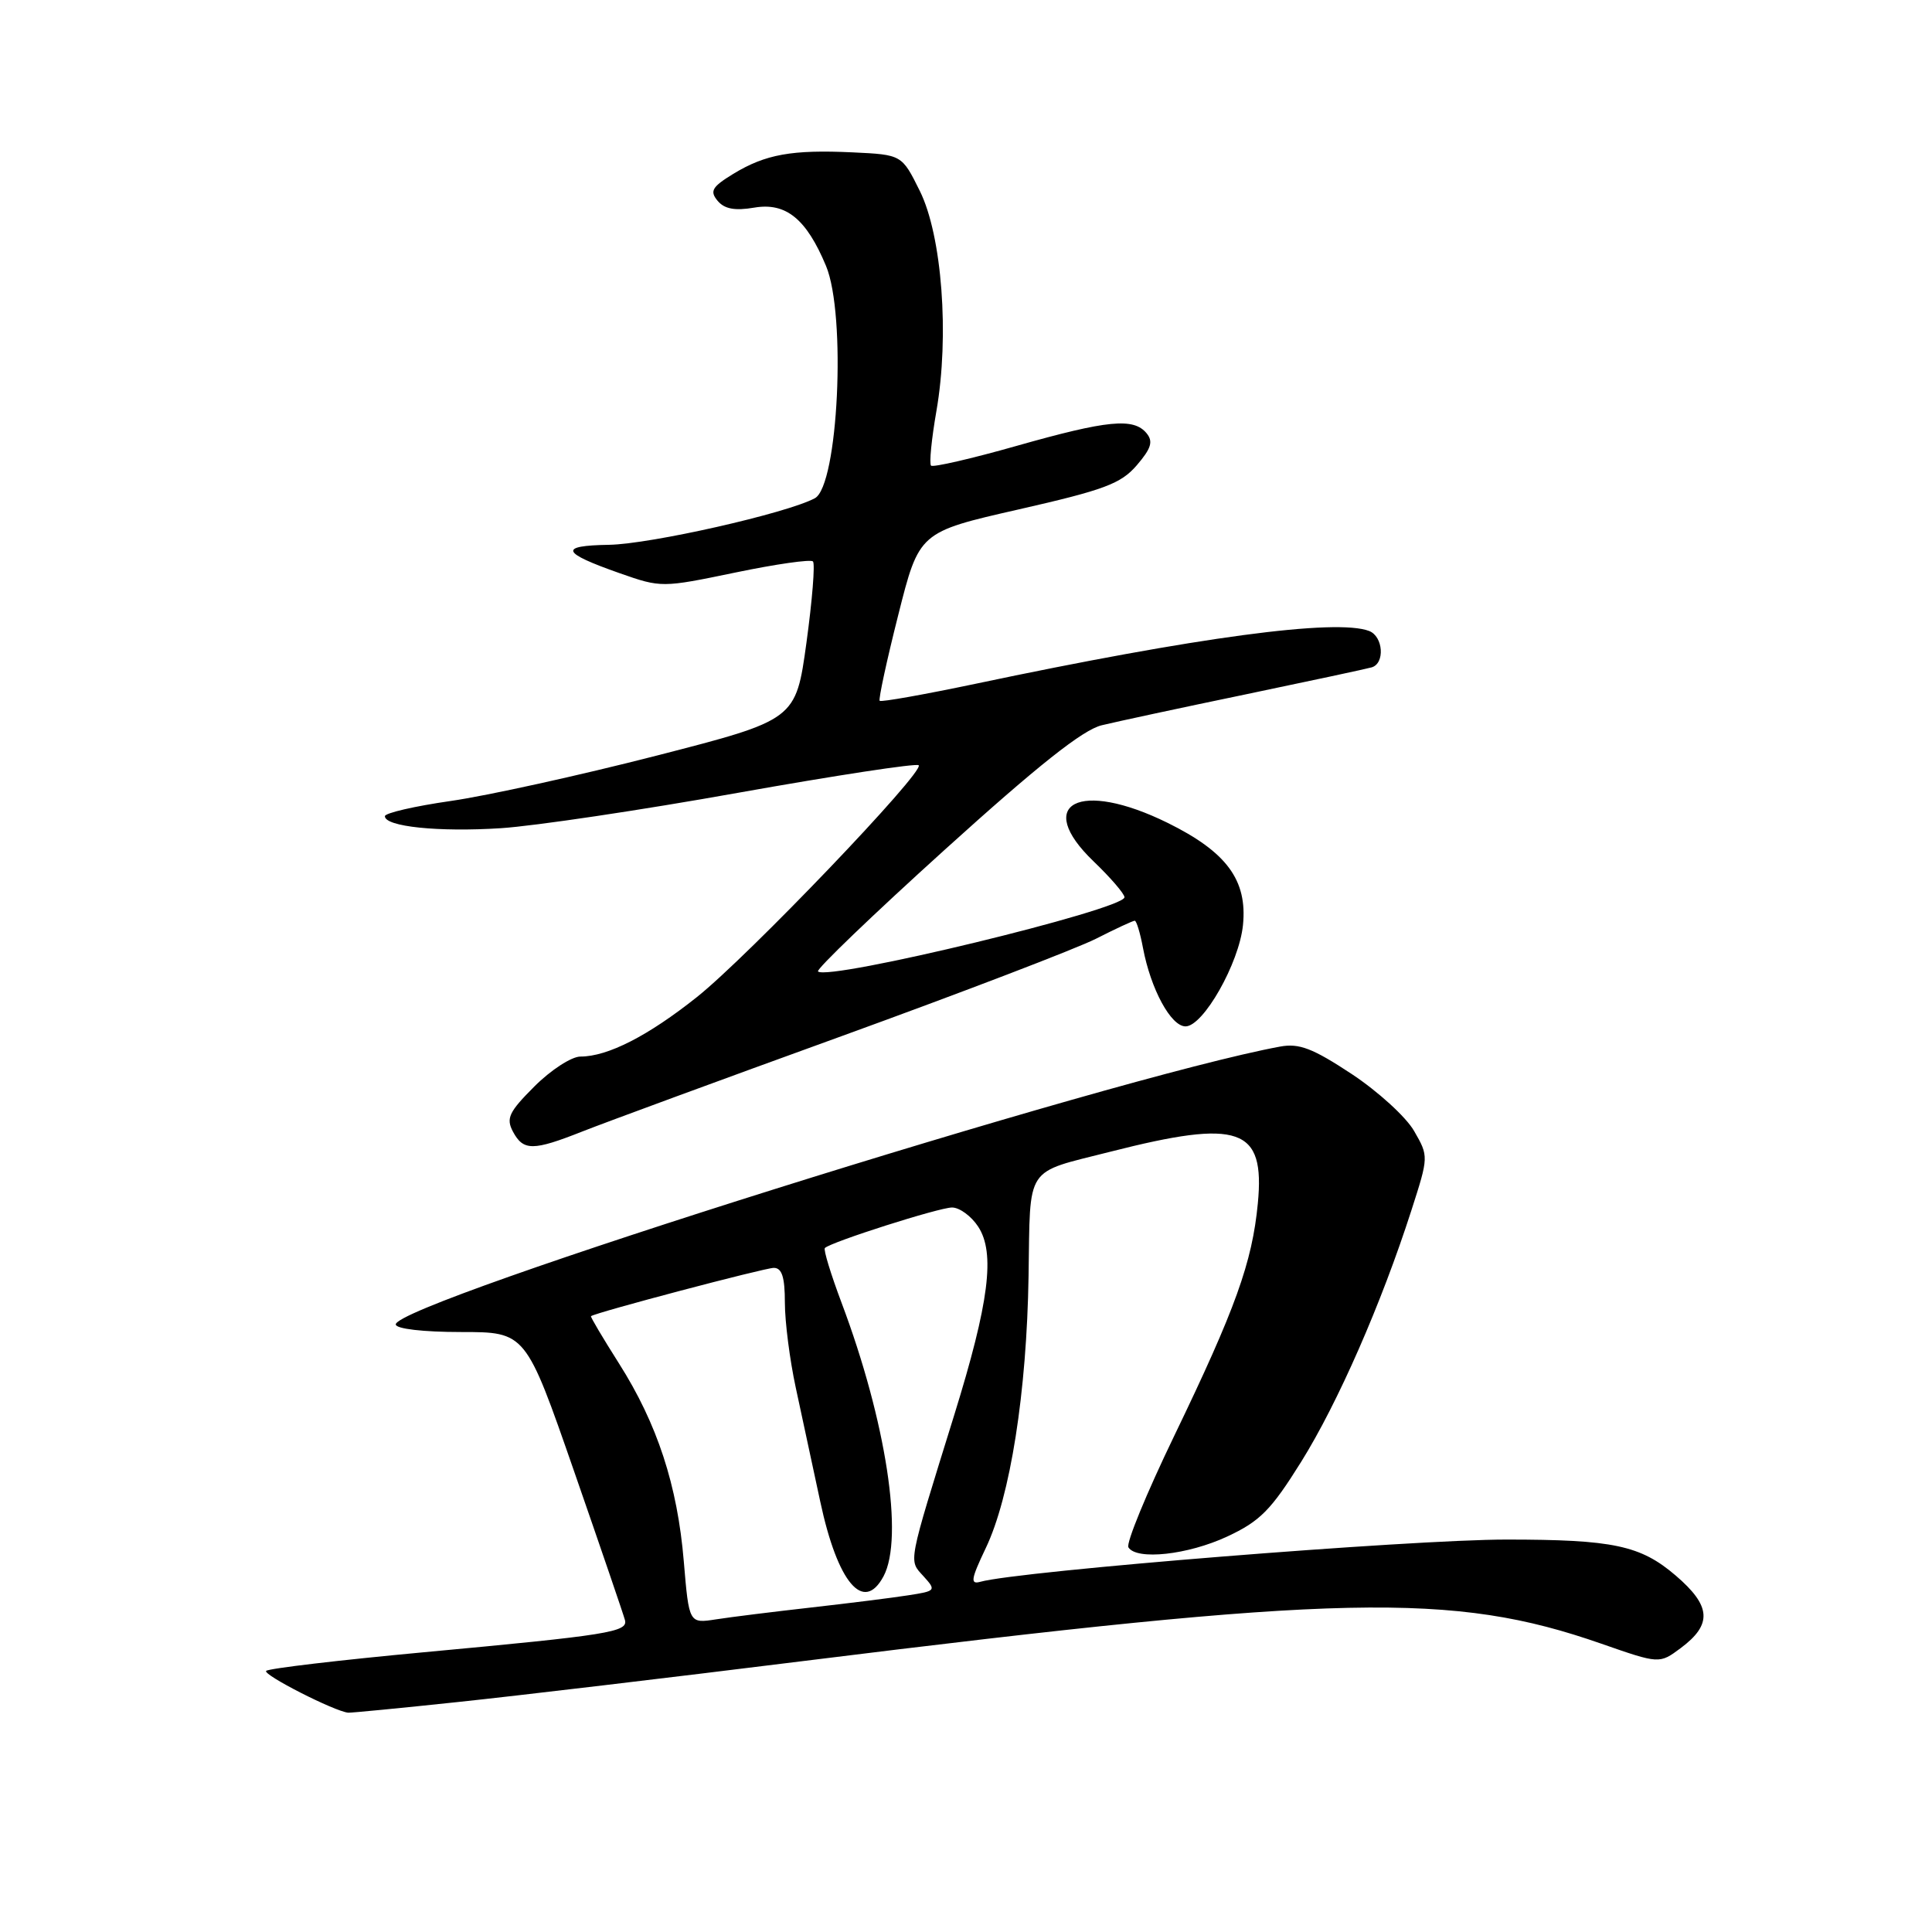 <?xml version="1.0" encoding="UTF-8" standalone="no"?>
<!DOCTYPE svg PUBLIC "-//W3C//DTD SVG 1.1//EN" "http://www.w3.org/Graphics/SVG/1.1/DTD/svg11.dtd" >
<svg xmlns="http://www.w3.org/2000/svg" xmlns:xlink="http://www.w3.org/1999/xlink" version="1.1" viewBox="0 0 256 256">
 <g >
 <path fill="currentColor"
d=" M 60.64 225.53 C 68.26 224.73 88.90 222.28 106.50 220.09 C 177.69 211.24 192.47 210.92 212.19 217.80 C 219.88 220.48 219.88 220.48 222.69 218.39 C 226.92 215.24 226.75 212.80 222.03 208.76 C 217.37 204.77 213.75 204.00 199.60 204.00 C 186.84 204.00 134.99 208.16 129.88 209.60 C 128.54 209.97 128.67 209.22 130.61 205.15 C 133.87 198.35 136.05 184.48 136.29 169.07 C 136.53 154.23 135.68 155.52 147.12 152.61 C 164.29 148.24 167.63 149.41 166.67 159.45 C 165.92 167.29 163.71 173.43 155.58 190.28 C 151.92 197.86 149.19 204.50 149.52 205.03 C 150.60 206.77 157.39 206.03 162.61 203.60 C 166.96 201.57 168.41 200.11 172.41 193.70 C 177.27 185.91 183.04 172.74 187.02 160.37 C 189.31 153.25 189.31 153.22 187.38 149.87 C 186.32 148.01 182.58 144.61 179.09 142.30 C 173.93 138.90 172.14 138.21 169.61 138.68 C 147.46 142.76 52.27 172.67 52.44 175.50 C 52.48 176.08 56.07 176.50 61.08 176.50 C 69.66 176.50 69.66 176.50 76.08 194.98 C 79.61 205.14 82.64 214.01 82.81 214.67 C 83.22 216.25 80.66 216.66 56.18 218.93 C 45.00 219.97 35.59 221.08 35.27 221.40 C 34.77 221.90 44.35 226.78 46.14 226.94 C 46.50 226.97 53.02 226.34 60.64 225.53 Z  M 77.21 149.91 C 80.12 148.76 95.55 143.08 111.50 137.30 C 127.45 131.51 142.62 125.70 145.22 124.39 C 147.81 123.07 150.12 122.00 150.36 122.00 C 150.59 122.00 151.08 123.62 151.45 125.60 C 152.48 131.06 155.15 136.00 157.09 136.00 C 159.44 136.00 164.19 127.63 164.70 122.58 C 165.30 116.62 162.54 112.89 154.71 109.03 C 143.01 103.27 136.91 106.46 144.91 114.14 C 147.16 116.30 149.00 118.44 149.00 118.89 C 149.00 120.51 109.69 130.02 108.39 128.72 C 108.12 128.45 115.68 121.19 125.19 112.59 C 137.54 101.42 143.48 96.70 145.99 96.10 C 147.92 95.63 156.47 93.79 165.00 92.02 C 173.53 90.24 181.06 88.63 181.75 88.43 C 183.54 87.91 183.29 84.33 181.42 83.61 C 177.07 81.94 158.60 84.41 129.19 90.62 C 122.42 92.04 116.74 93.05 116.56 92.86 C 116.39 92.66 117.49 87.55 119.02 81.50 C 121.79 70.50 121.79 70.50 134.98 67.50 C 146.32 64.92 148.52 64.10 150.63 61.65 C 152.55 59.41 152.83 58.50 151.92 57.40 C 150.20 55.33 146.78 55.66 134.71 59.08 C 128.73 60.78 123.62 61.95 123.37 61.70 C 123.11 61.44 123.43 58.19 124.08 54.46 C 125.82 44.48 124.82 31.22 121.88 25.30 C 119.50 20.50 119.50 20.50 113.00 20.19 C 104.93 19.81 101.43 20.44 97.16 23.04 C 94.35 24.76 94.02 25.32 95.08 26.60 C 95.99 27.69 97.36 27.95 99.95 27.51 C 104.14 26.80 106.85 29.00 109.45 35.23 C 112.16 41.71 111.07 64.36 107.97 66.02 C 104.23 68.02 86.19 72.10 80.69 72.19 C 73.99 72.30 74.34 73.22 82.13 75.96 C 87.61 77.88 87.72 77.88 97.41 75.87 C 102.78 74.75 107.42 74.09 107.72 74.39 C 108.02 74.69 107.63 79.53 106.86 85.15 C 105.45 95.38 105.45 95.38 86.98 100.13 C 76.81 102.74 64.56 105.44 59.75 106.13 C 54.94 106.82 51.00 107.73 51.00 108.15 C 51.00 109.54 58.12 110.27 66.37 109.74 C 70.84 109.45 85.01 107.34 97.85 105.04 C 110.70 102.75 121.44 101.11 121.73 101.40 C 122.56 102.23 99.15 126.70 92.34 132.12 C 85.88 137.26 80.53 140.00 76.91 140.00 C 75.73 140.00 72.99 141.78 70.82 143.95 C 67.43 147.34 67.03 148.18 67.97 149.95 C 69.35 152.52 70.62 152.52 77.21 149.91 Z  M 90.61 206.93 C 89.77 196.82 87.09 188.65 82.01 180.65 C 79.88 177.29 78.21 174.48 78.31 174.40 C 78.94 173.91 101.33 168.00 102.53 168.00 C 103.61 168.00 104.00 169.22 104.00 172.61 C 104.00 175.14 104.65 180.20 105.44 183.86 C 106.23 187.51 107.69 194.32 108.69 198.98 C 110.99 209.74 114.43 213.80 117.07 208.87 C 119.79 203.79 117.41 188.29 111.51 172.62 C 110.09 168.84 109.09 165.58 109.30 165.37 C 110.10 164.57 124.44 160.00 126.15 160.00 C 127.14 160.00 128.70 161.14 129.61 162.53 C 131.90 166.02 131.07 172.57 126.44 187.50 C 120.21 207.58 120.38 206.66 122.37 208.86 C 124.08 210.75 124.02 210.82 120.32 211.39 C 118.22 211.72 112.45 212.44 107.50 213.00 C 102.55 213.56 96.88 214.26 94.90 214.57 C 91.30 215.13 91.30 215.13 90.61 206.93 Z "/>
</g>
</svg>